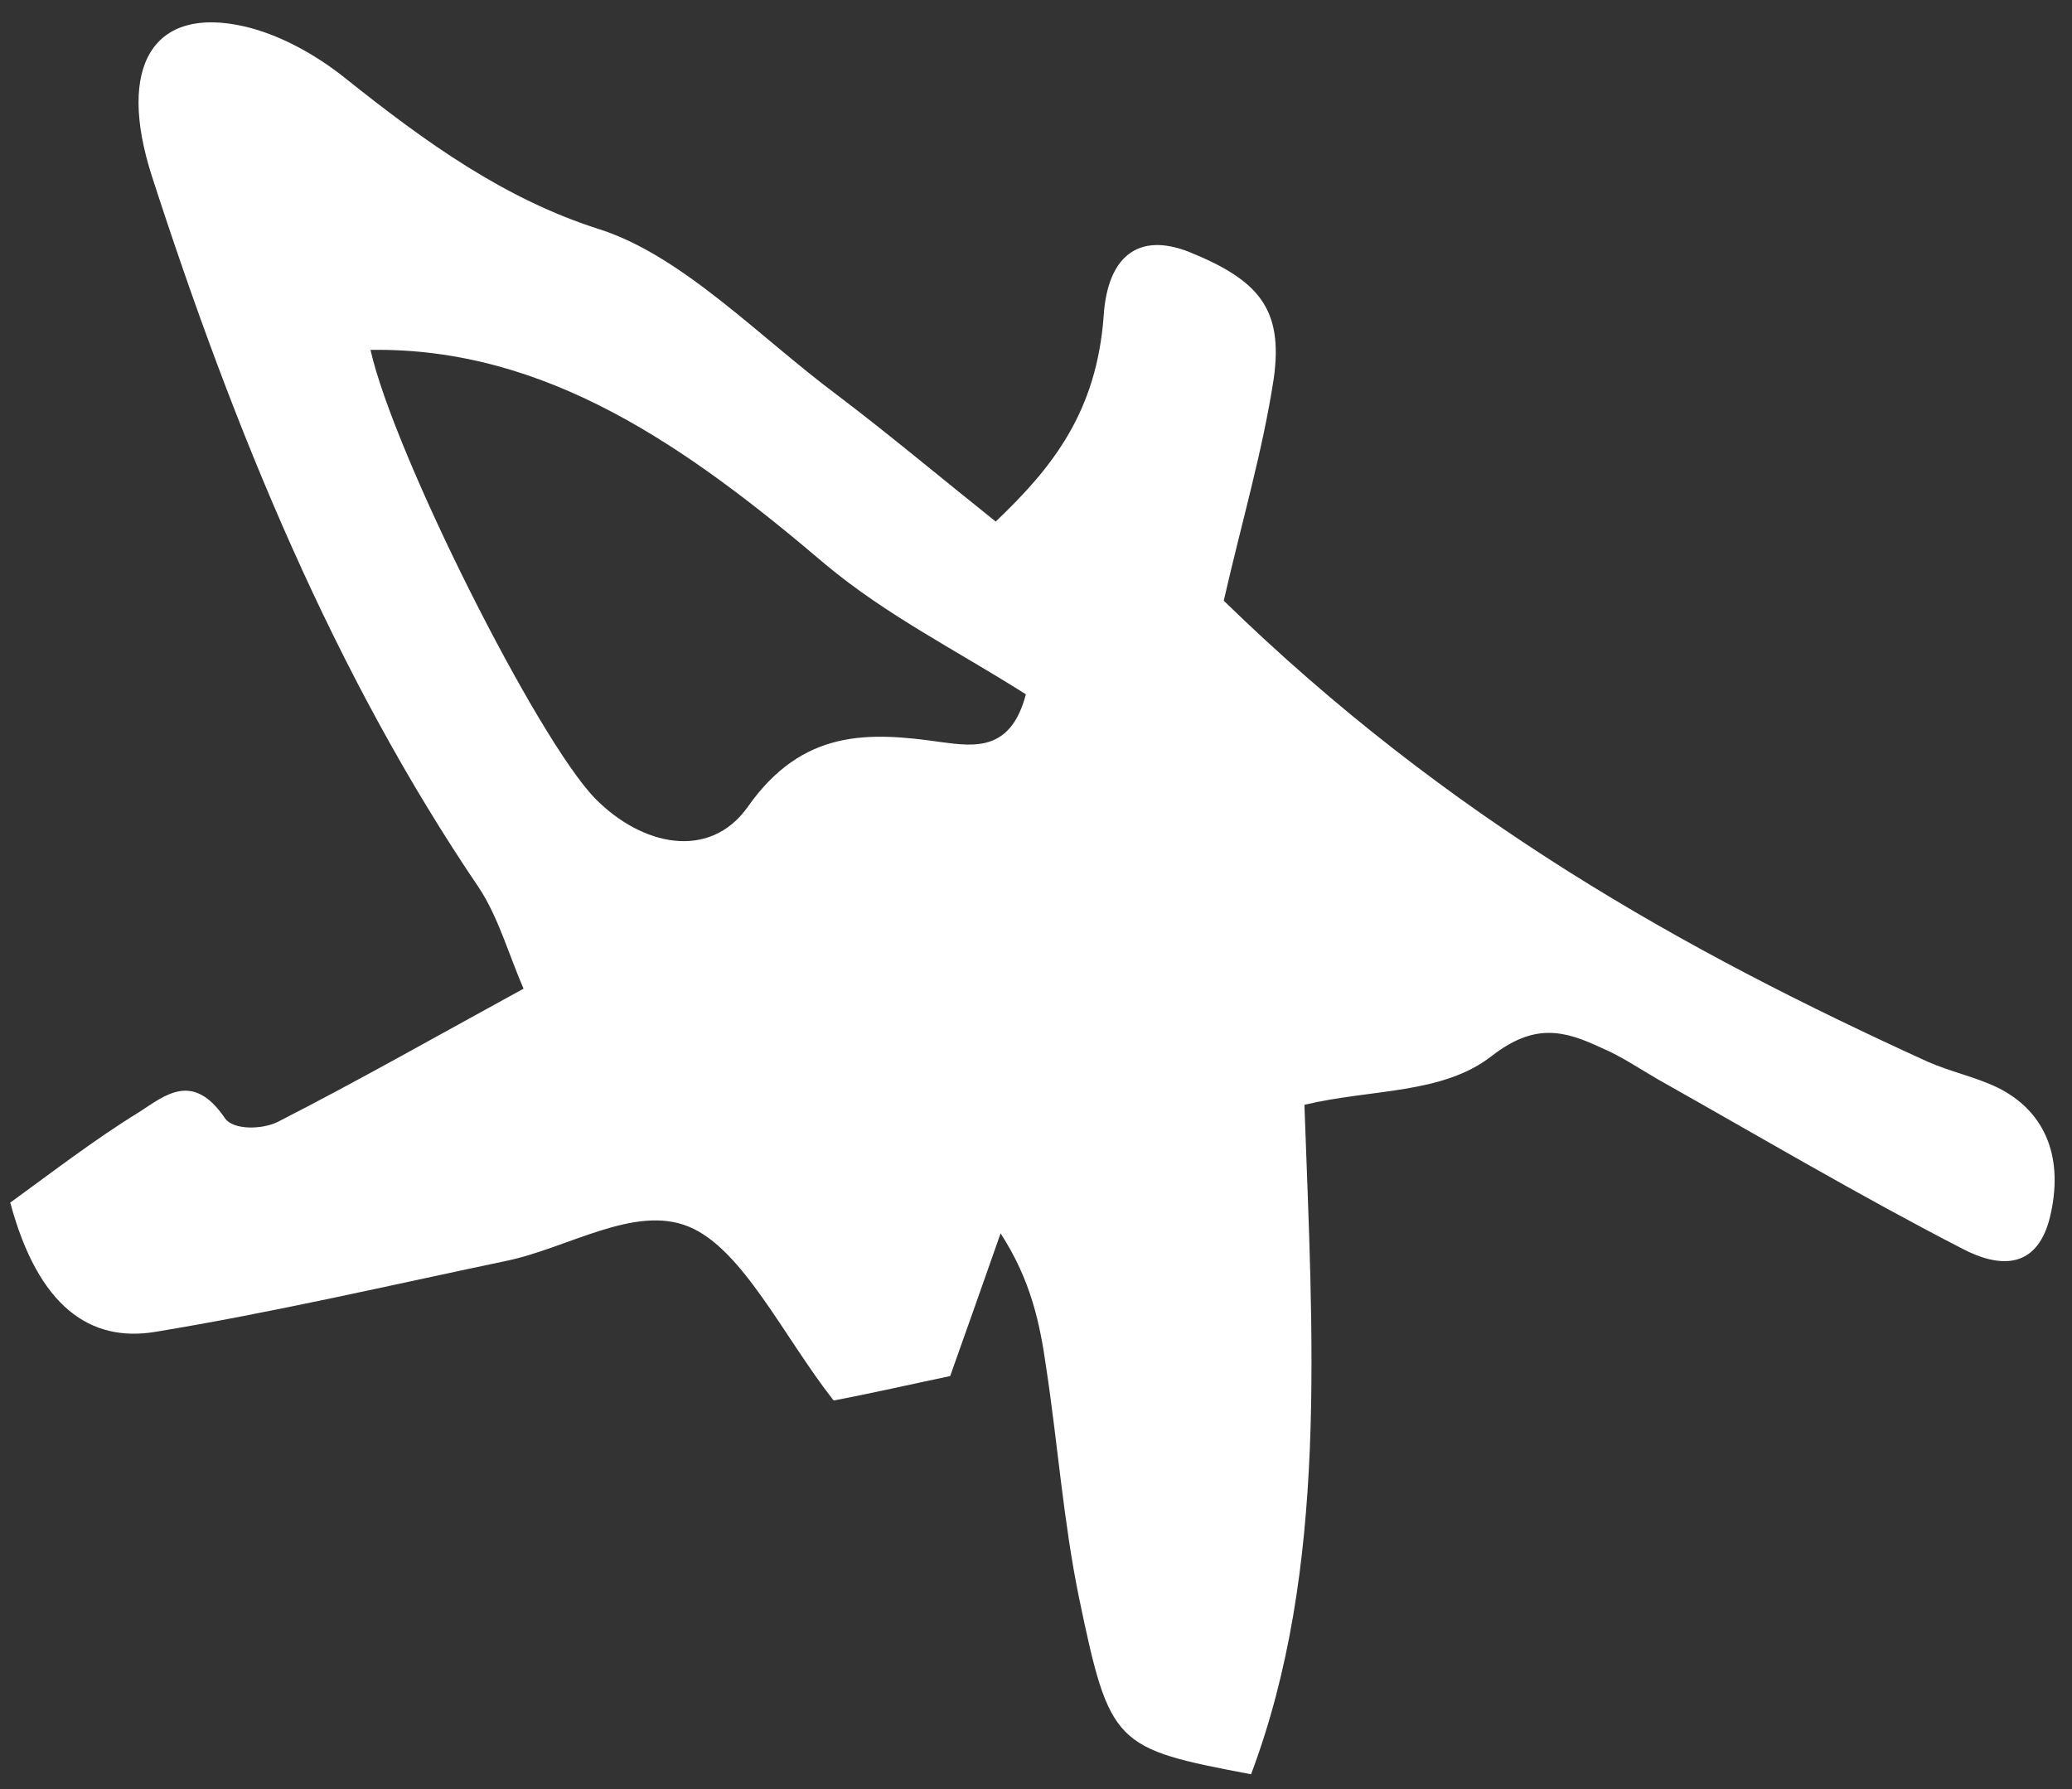 <svg width="88" height="76" viewBox="0 0 88 76" fill="none" xmlns="http://www.w3.org/2000/svg">
<rect x="0" y="0" width="88" height="76" fill="#333333" stroke="none"/>
<path d="M51.974 25.518C61.514 34.813 71.546 40.395 81.86 45.097C82.851 45.536 83.876 45.736 84.853 46.207C86.766 47.161 87.639 49.005 87.111 51.498C86.581 54.078 84.799 53.803 83.368 53.058C79.009 50.813 74.738 48.286 70.424 45.857C69.623 45.394 68.85 44.866 68.033 44.522C66.399 43.748 65.16 43.465 63.36 44.854C61.269 46.496 58.252 46.251 55.4 46.932C55.746 56.791 56.418 66.644 53.134 75.371C47.334 74.272 47.133 74.156 45.824 67.856C45.165 64.636 44.927 61.355 44.432 58.089C44.169 56.246 43.798 54.404 42.496 52.393C41.806 54.359 41.102 56.358 40.355 58.455C38.691 58.804 36.972 59.198 35.405 59.493C33.268 56.771 31.538 53.048 29.258 52.111C26.952 51.153 24.109 53.033 21.464 53.571C16.515 54.609 11.59 55.755 6.592 56.578C3.841 57.031 1.631 55.531 0.435 51.087C2.232 49.784 4.032 48.395 5.907 47.243C7.01 46.534 8.191 45.49 9.56 47.51C9.913 48.013 11.147 47.983 11.793 47.66C15.133 45.955 18.396 44.1 22.235 41.999C21.596 40.518 21.151 38.926 20.33 37.696C14.2 28.651 9.962 18.334 6.455 7.497C4.941 2.799 6.501 0.247 10.355 1.117C11.824 1.451 13.361 2.28 14.661 3.319C18.086 6.054 21.438 8.465 25.471 9.743C28.993 10.877 32.223 14.295 35.572 16.793C37.805 18.487 39.979 20.312 42.289 22.156C44.71 19.85 46.576 17.498 46.875 13.409C47.036 10.933 48.313 9.833 50.513 10.706C53.437 11.893 54.516 13.108 54.097 16.085C53.621 19.193 52.742 22.157 51.974 25.518ZM15.735 14.863C16.729 19.277 22.804 31.37 25.271 33.914C27.251 35.936 30.135 36.562 31.756 34.279C34.081 30.969 36.871 31.077 39.977 31.526C41.436 31.72 42.936 31.902 43.57 29.494C40.624 27.627 37.681 26.16 35.081 23.996C29.209 18.998 23.222 14.747 15.735 14.863Z" fill="white" style="mix-blend-mode:difference"/>
</svg>
